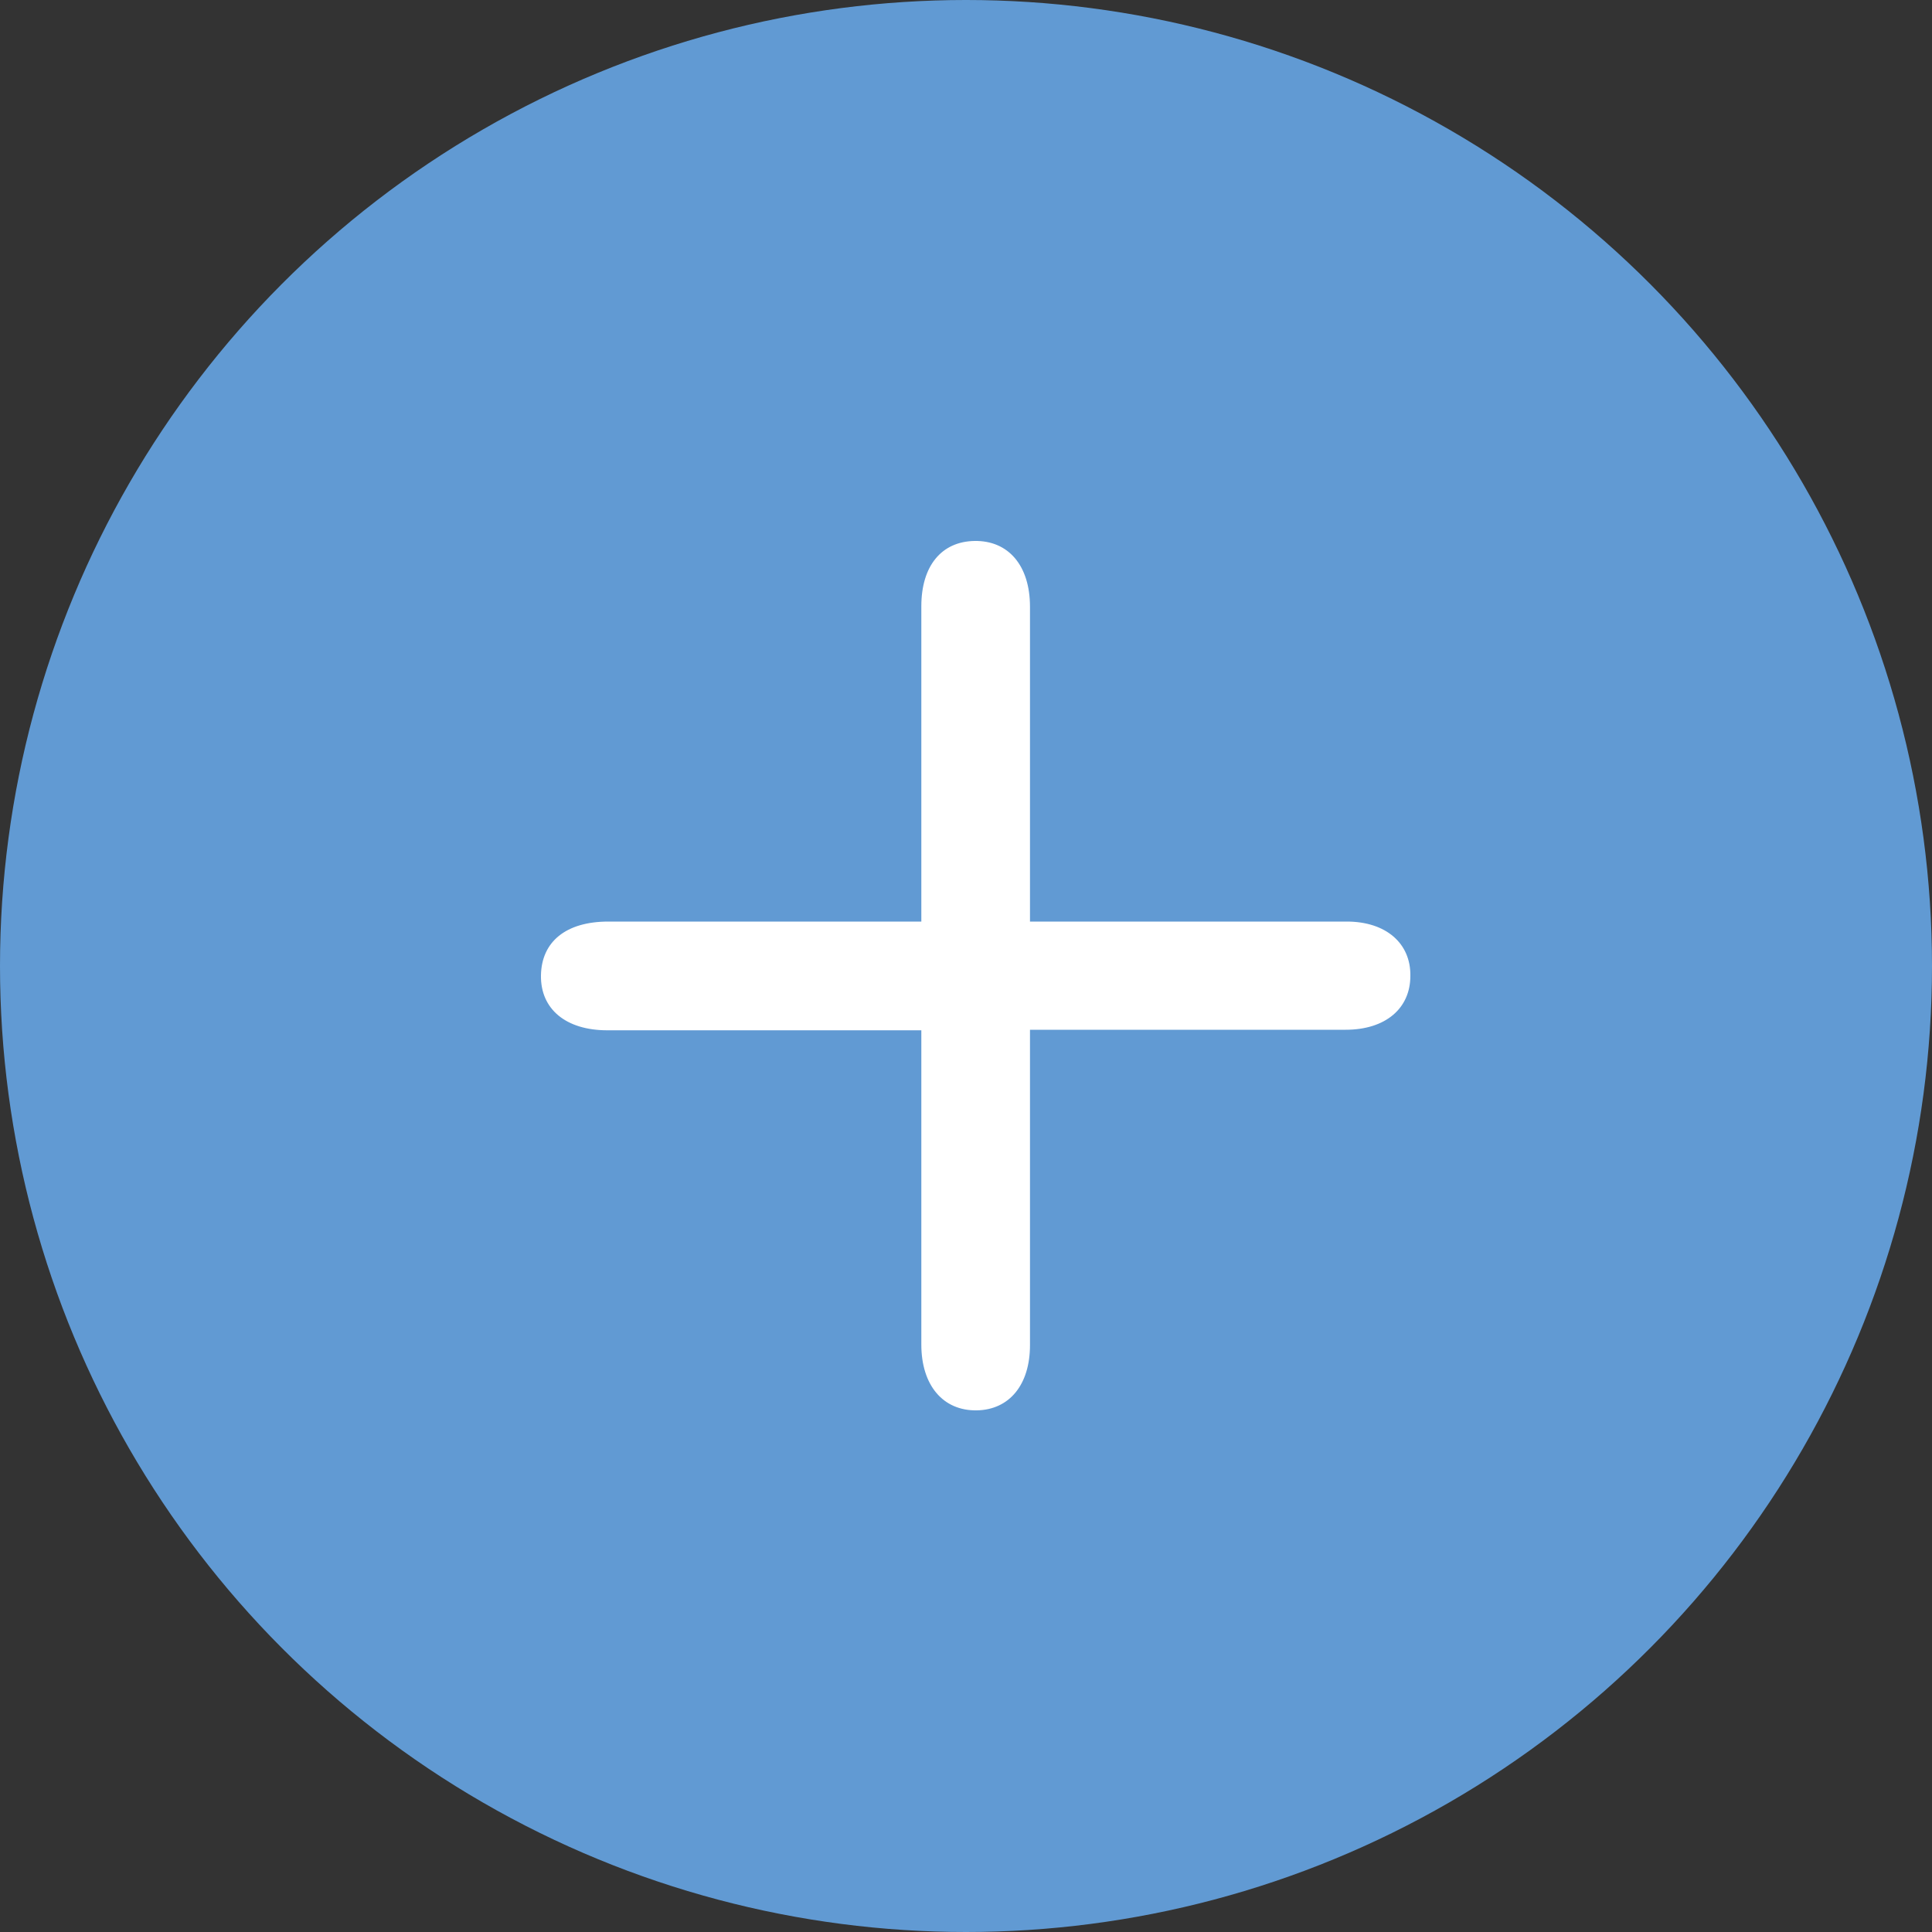 <svg width="50" height="50" viewBox="0 0 50 50" fill="none" xmlns="http://www.w3.org/2000/svg">
<rect x="0" y="0" width="50" height="50" fill="#333333" stroke="none"/>
<circle cx="25" cy="25" r="25" fill="#619AD3"/>
<path d="M23.844 26.664C21.059 26.664 18.388 26.664 15.716 26.664C14.647 26.664 13.986 26.115 14 25.243C14.014 24.371 14.647 23.85 15.744 23.85C18.416 23.85 21.088 23.85 23.844 23.85C23.844 23.569 23.844 23.315 23.844 23.076C23.844 20.614 23.844 18.151 23.844 15.689C23.844 14.648 24.364 14.014 25.222 14C26.094 13.986 26.656 14.633 26.656 15.703C26.656 18.137 26.656 20.585 26.656 23.02C26.656 23.273 26.656 23.526 26.656 23.85C27.064 23.85 27.401 23.85 27.753 23.85C30.116 23.85 32.492 23.85 34.855 23.85C35.867 23.85 36.514 24.413 36.5 25.257C36.5 26.101 35.853 26.65 34.826 26.65C32.141 26.65 29.441 26.65 26.656 26.65C26.656 26.931 26.656 27.185 26.656 27.424C26.656 29.886 26.656 32.349 26.656 34.811C26.656 35.838 26.122 36.486 25.278 36.5C24.406 36.514 23.844 35.852 23.844 34.797C23.844 32.363 23.844 29.915 23.844 27.48C23.844 27.241 23.844 26.988 23.844 26.664Z" fill="white"/>
</svg>
